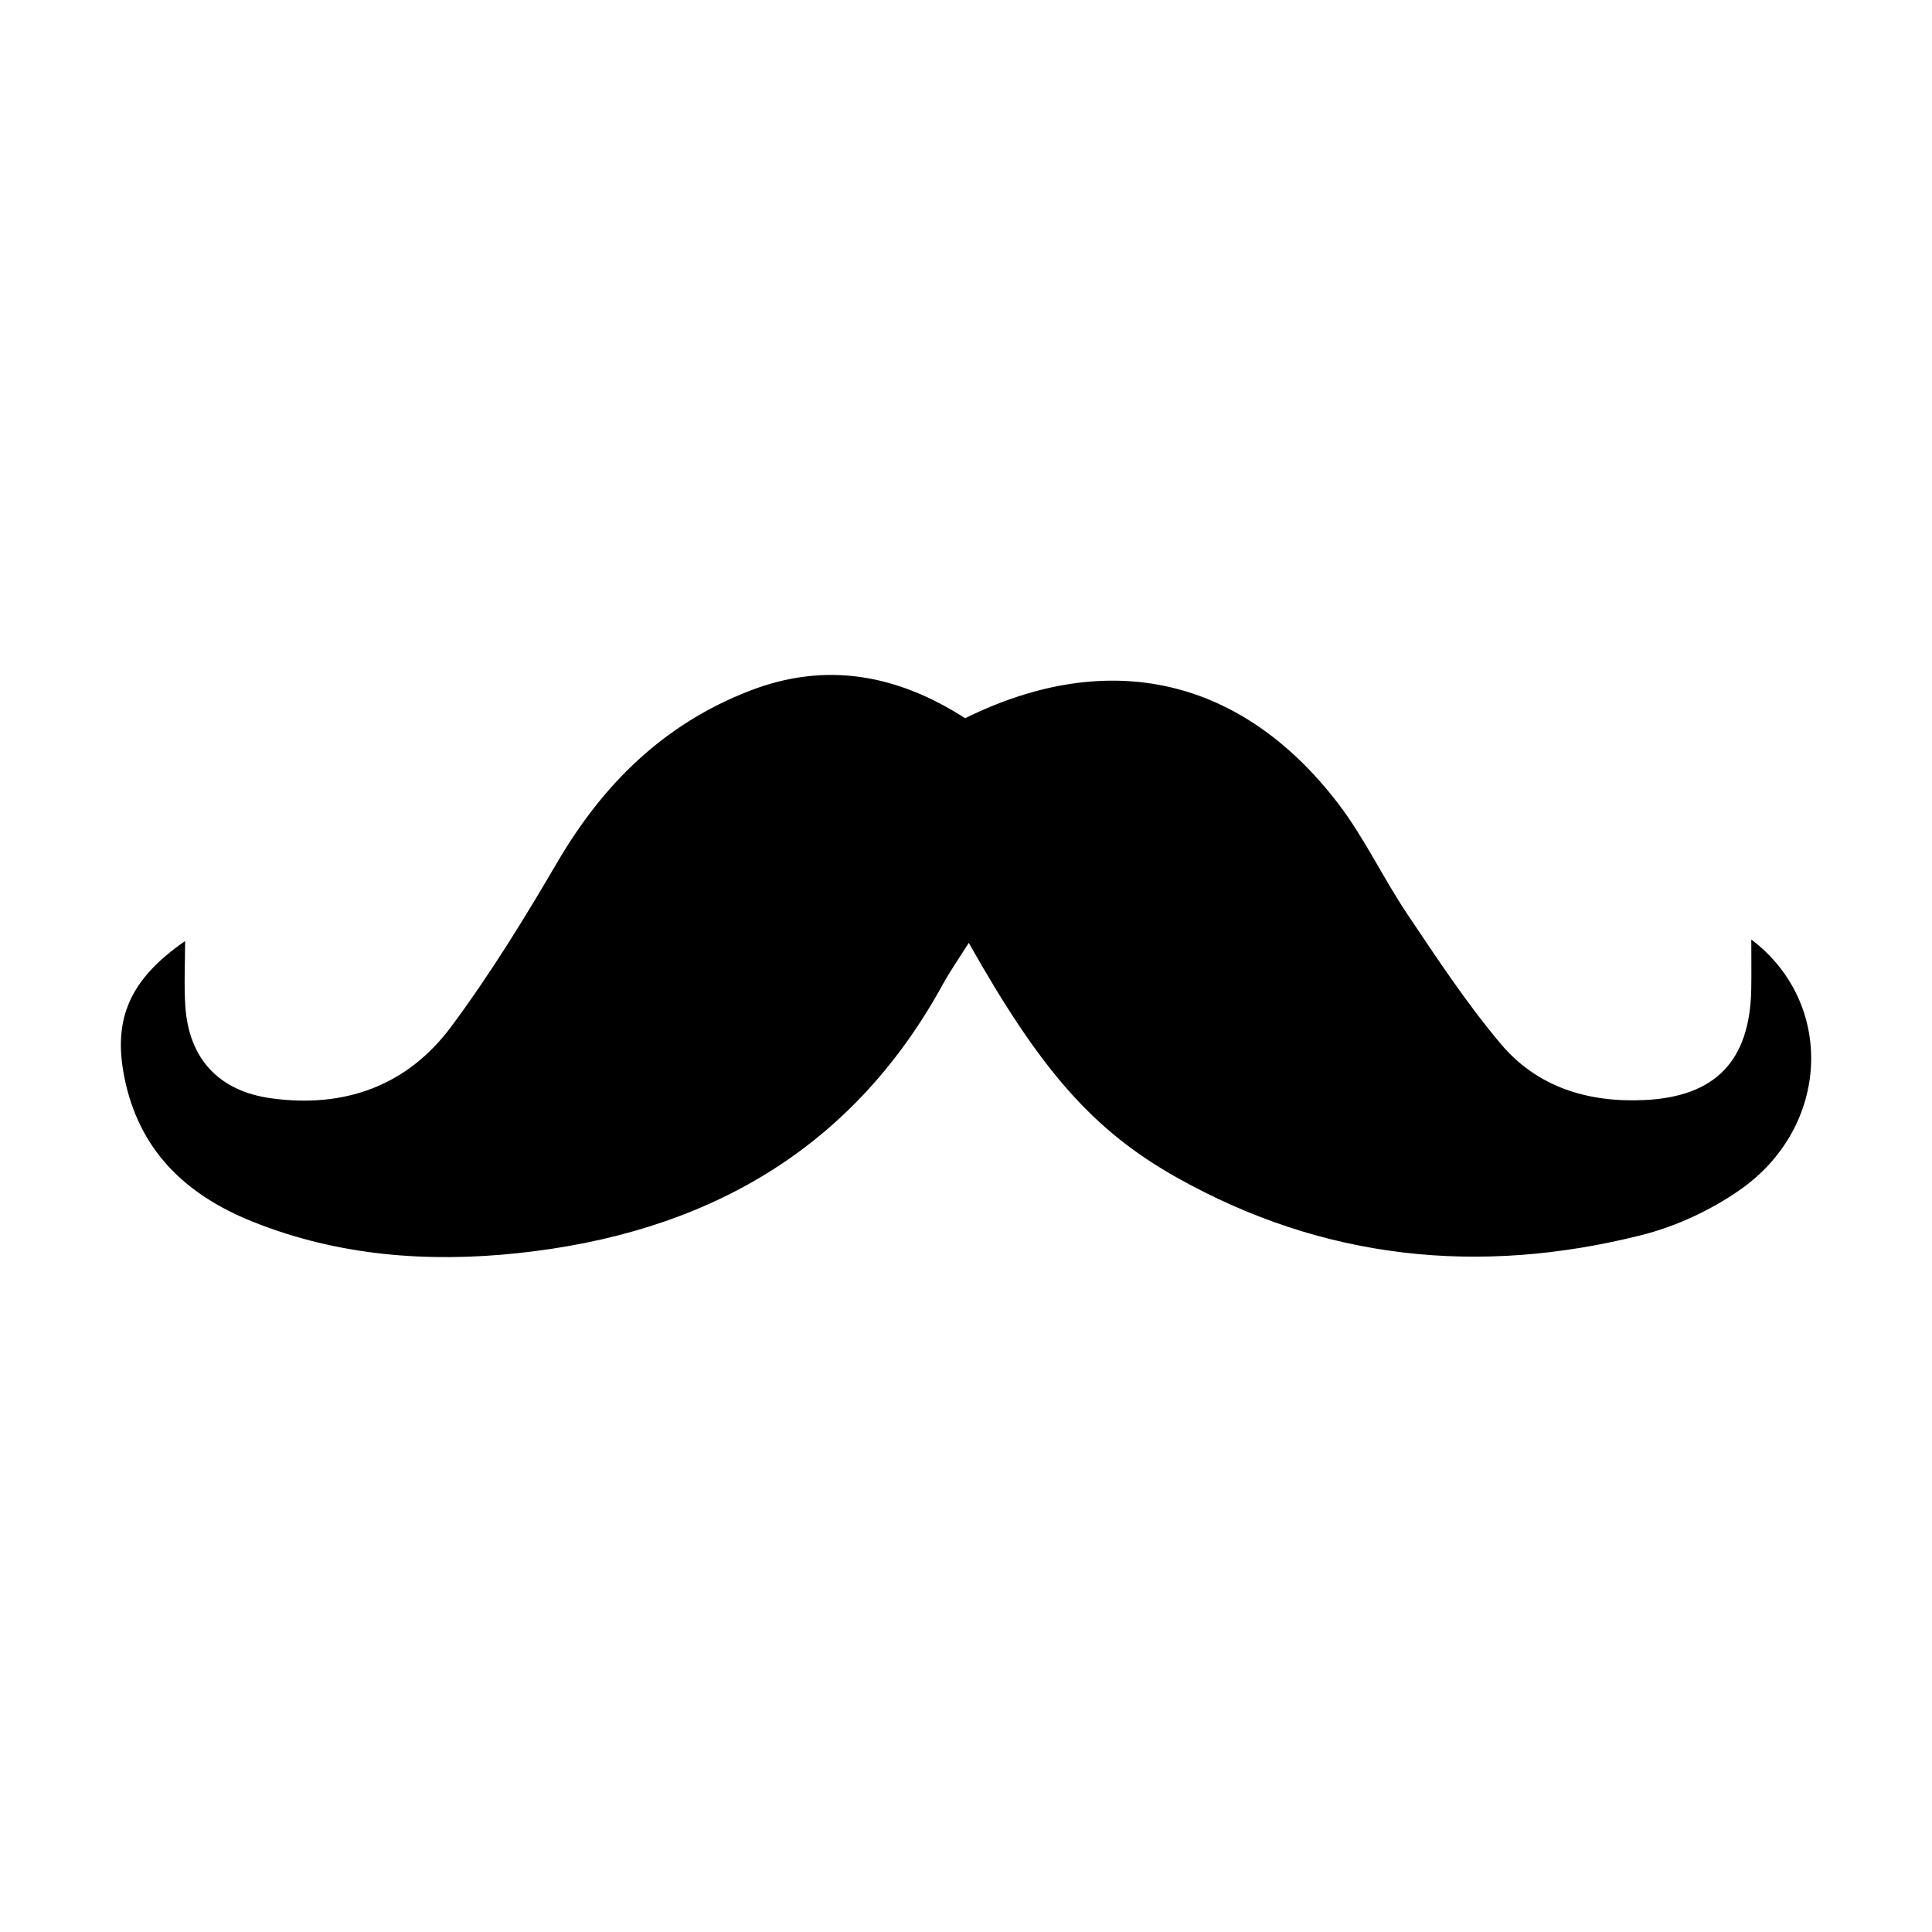 <?xml version="1.0" encoding="utf-8"?> <!-- Generator: IcoMoon.io --> <!DOCTYPE svg PUBLIC "-//W3C//DTD SVG 1.1//EN" "http://www.w3.org/Graphics/SVG/1.1/DTD/svg11.dtd"> <svg width="32" height="32" viewBox="0 0 32 32" xmlns="http://www.w3.org/2000/svg" xmlns:xlink="http://www.w3.org/1999/xlink" fill="#000000"><g><path d="M 15.986,11.896c 2.39-1.18, 4.584-0.666, 6.175,1.409 c 0.437,0.57, 0.747,1.238, 1.15,1.838c 0.492,0.732, 0.979,1.473, 1.546,2.146c 0.606,0.719, 1.445,0.976, 2.384,0.931 c 1.166-0.056, 1.741-0.642, 1.765-1.828c 0.005-0.272, 0.001-0.543, 0.001-0.831c 1.394,1.056, 1.309,3.107-0.195,4.152 c-0.486,0.338-1.061,0.603-1.634,0.747c-2.679,0.672-5.264,0.408-7.694-0.961 c-1.384-0.779-2.253-1.778-3.438-3.882c-0.16,0.254-0.31,0.468-0.435,0.696 C 14.085,19.093, 11.634,20.431, 8.579,20.756c-1.488,0.158-2.974,0.048-4.391-0.52 c-1.115-0.446-1.894-1.186-2.132-2.412c-0.185-0.951, 0.095-1.606, 1.010-2.237c0,0.38-0.020,0.734, 0.004,1.084 c 0.060,0.871, 0.559,1.401, 1.42,1.52c 1.216,0.168, 2.254-0.206, 2.983-1.186c 0.645-0.868, 1.215-1.795, 1.762-2.73 c 0.758-1.294, 1.762-2.281, 3.174-2.83C 13.673,10.952, 14.854,11.169, 15.986,11.896"></path></g></svg>